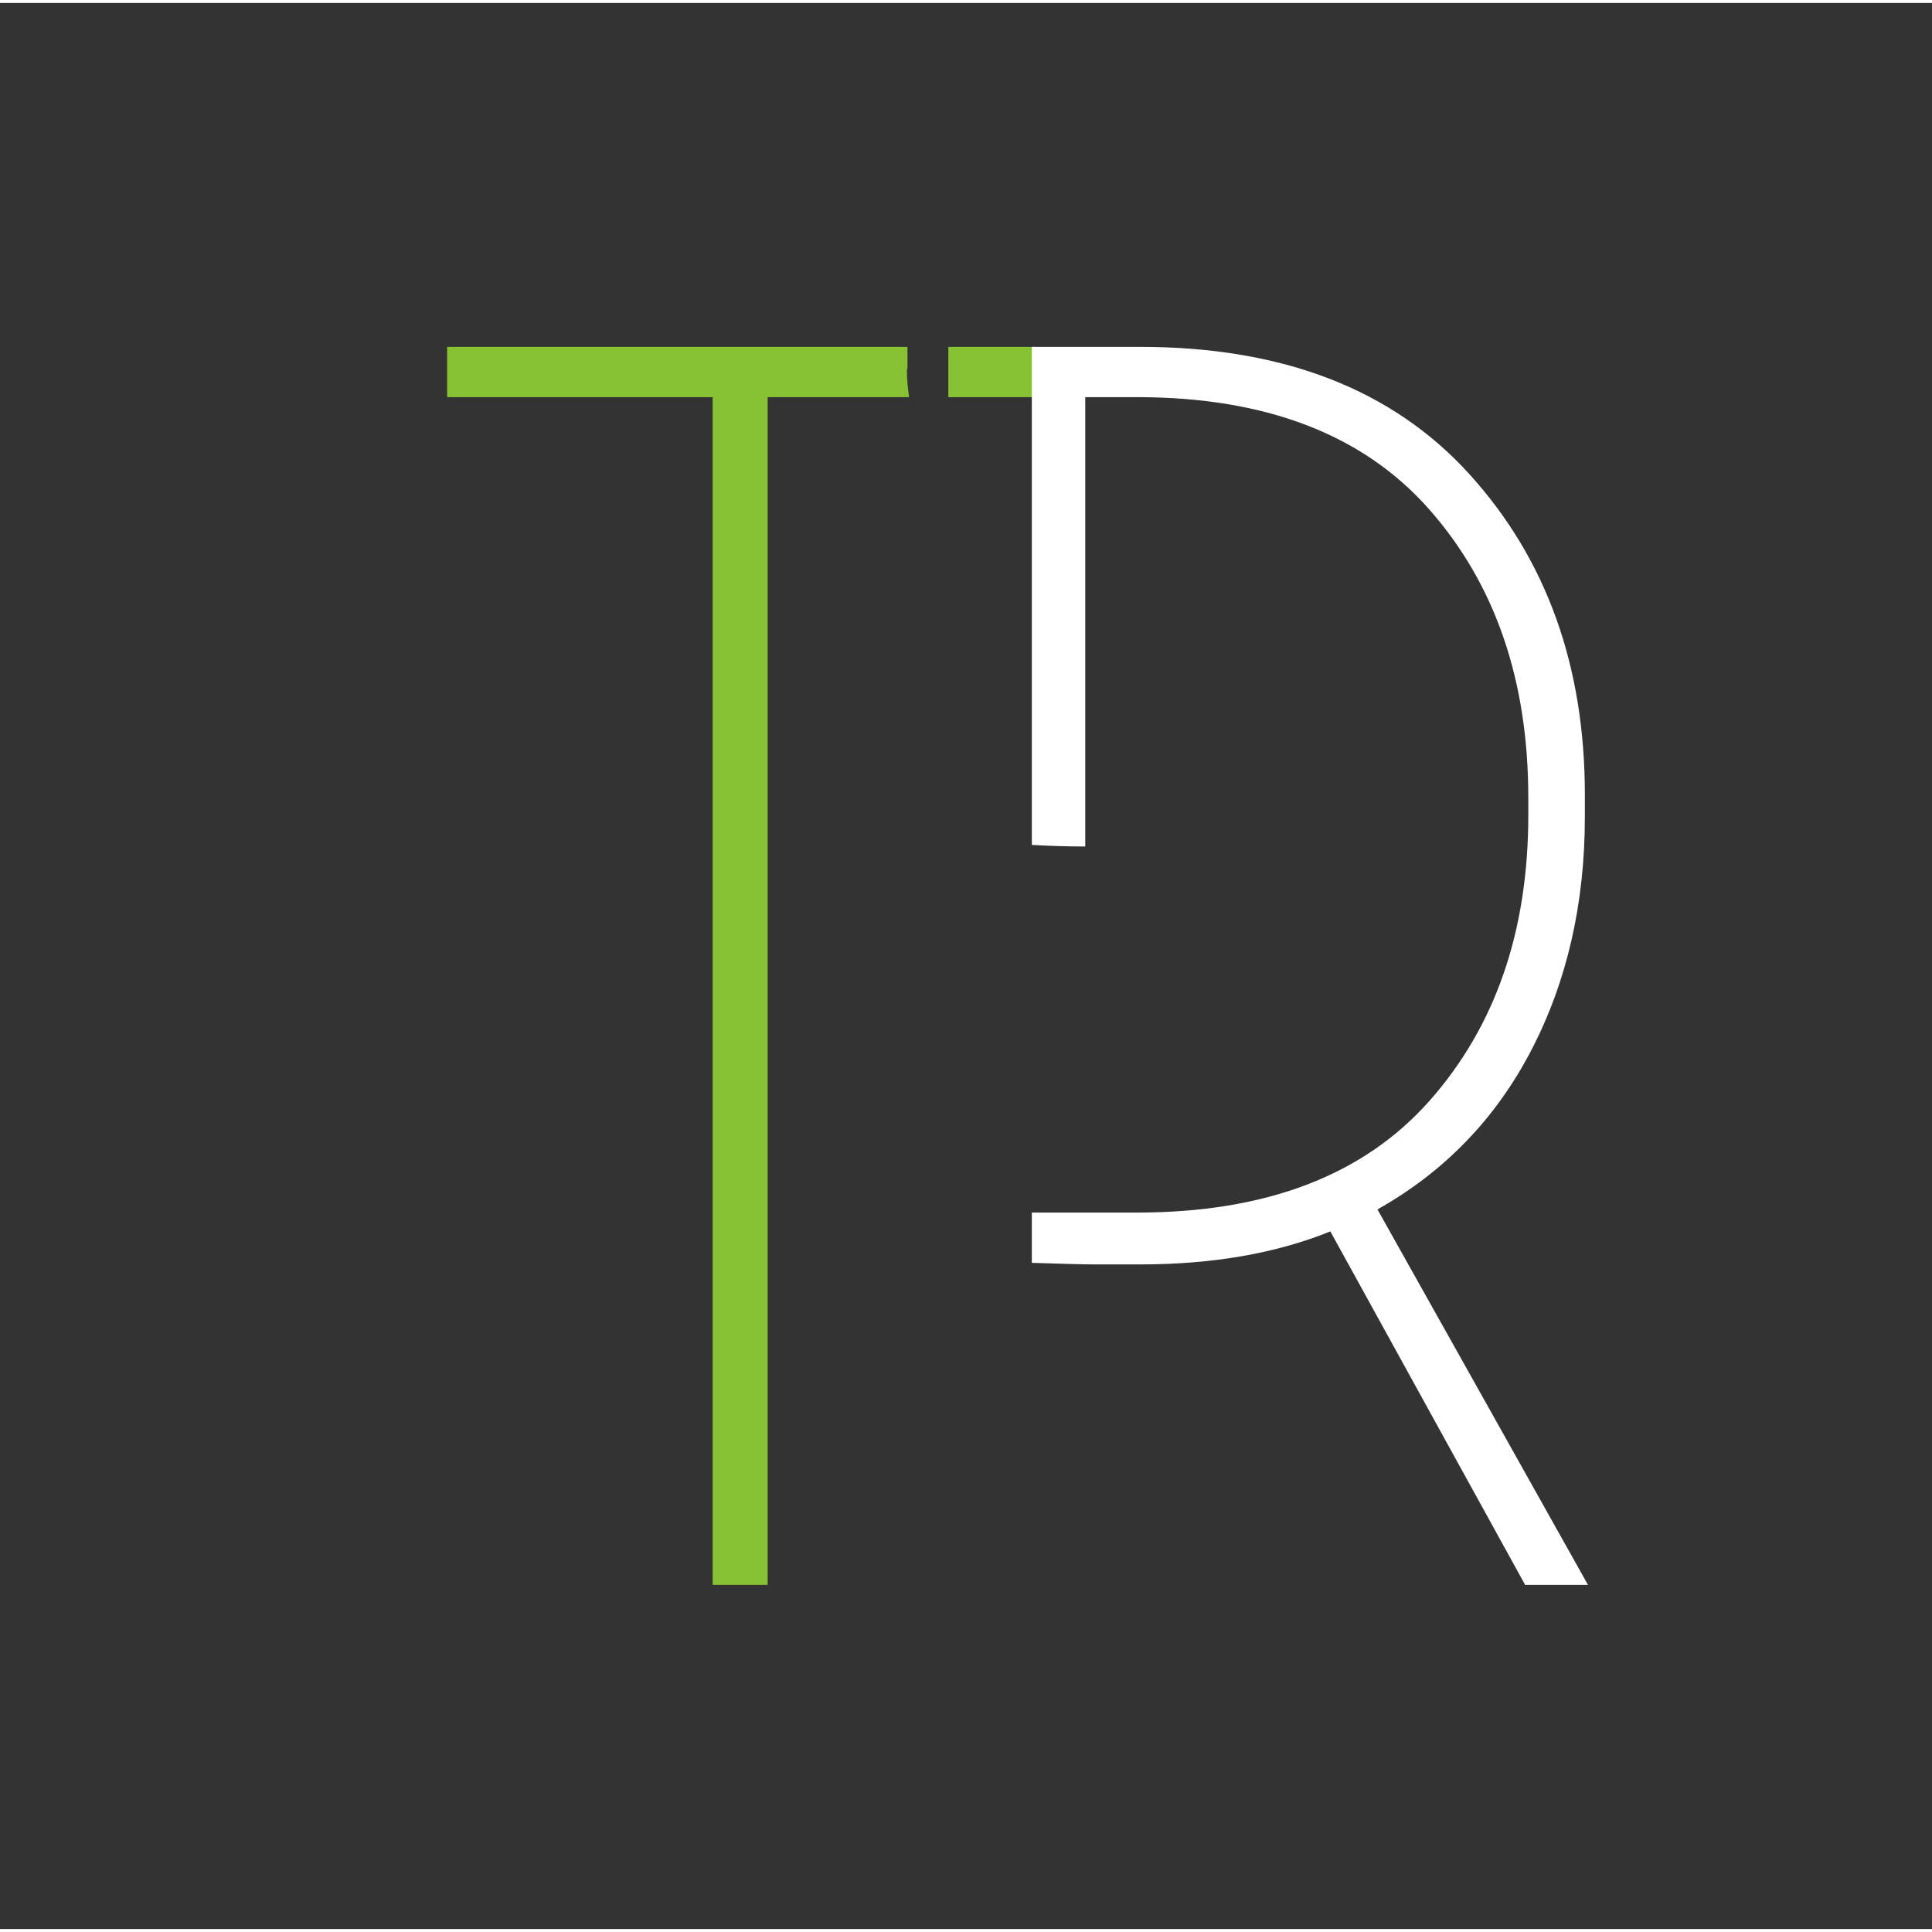 
<svg xmlns="http://www.w3.org/2000/svg" xmlns:xlink="http://www.w3.org/1999/xlink" version="1.1" width="150" height="150" viewBox="0 0 4658.715 4644.401">

<rect x="0" y="0" width="4658.715" height="4644.401" fill="#333333" stroke="none"/>

<g transform="scale(82.936) translate(10, 10)">
<defs id="SvgjsDefs3885"></defs><g id="SvgjsG3886" featureKey="nameLeftFeature-0" transform="matrix(2.284,0,0,2.284,3,-9.685)" fill="#86C232"><path d="M5.86 4.5 l-0 -0.26 l-5.86 0 l0 0.64 l3.38 0 l0 15.12 l0.7 0 l0 -15.12 l1.8 0 c-0.027 -0.213 -0.033 -0.34 -0.02 -0.38 z M6.38 4.24 l0 0.64 l1.1 0 l0 -0.64 l-1.1 0 z"></path></g><g id="SvgjsG3887" featureKey="nameRightFeature-0" transform="matrix(2.284,0,0,2.284,20,-9.685)" fill="#FFFFFF"><path d="M4.4 15.22 c0.853 -0.48 1.507 -1.157 1.96 -2.03 s0.68 -1.863 0.68 -2.97 l0 -0.28 c0 -1.64 -0.49 -3 -1.47 -4.08 s-2.377 -1.62 -4.19 -1.62 l-1.38 0 l0 6.34 c0.227 0.013 0.453 0.02 0.68 0.02 l0 -5.72 l0.66 0 c1.64 0 2.88 0.477 3.72 1.43 s1.26 2.177 1.26 3.67 l0 0.22 c0 1.48 -0.42 2.693 -1.26 3.64 s-2.08 1.42 -3.72 1.42 l-0.66 0 l0 0 l-0.68 0 l0 0.64 c0.4 0.013 0.667 0.02 0.8 0.02 l0.58 0 c0.92 0 1.727 -0.14 2.42 -0.42 l2.48 4.5 l0.8 0 z"></path></g>
</g>
</svg>
	